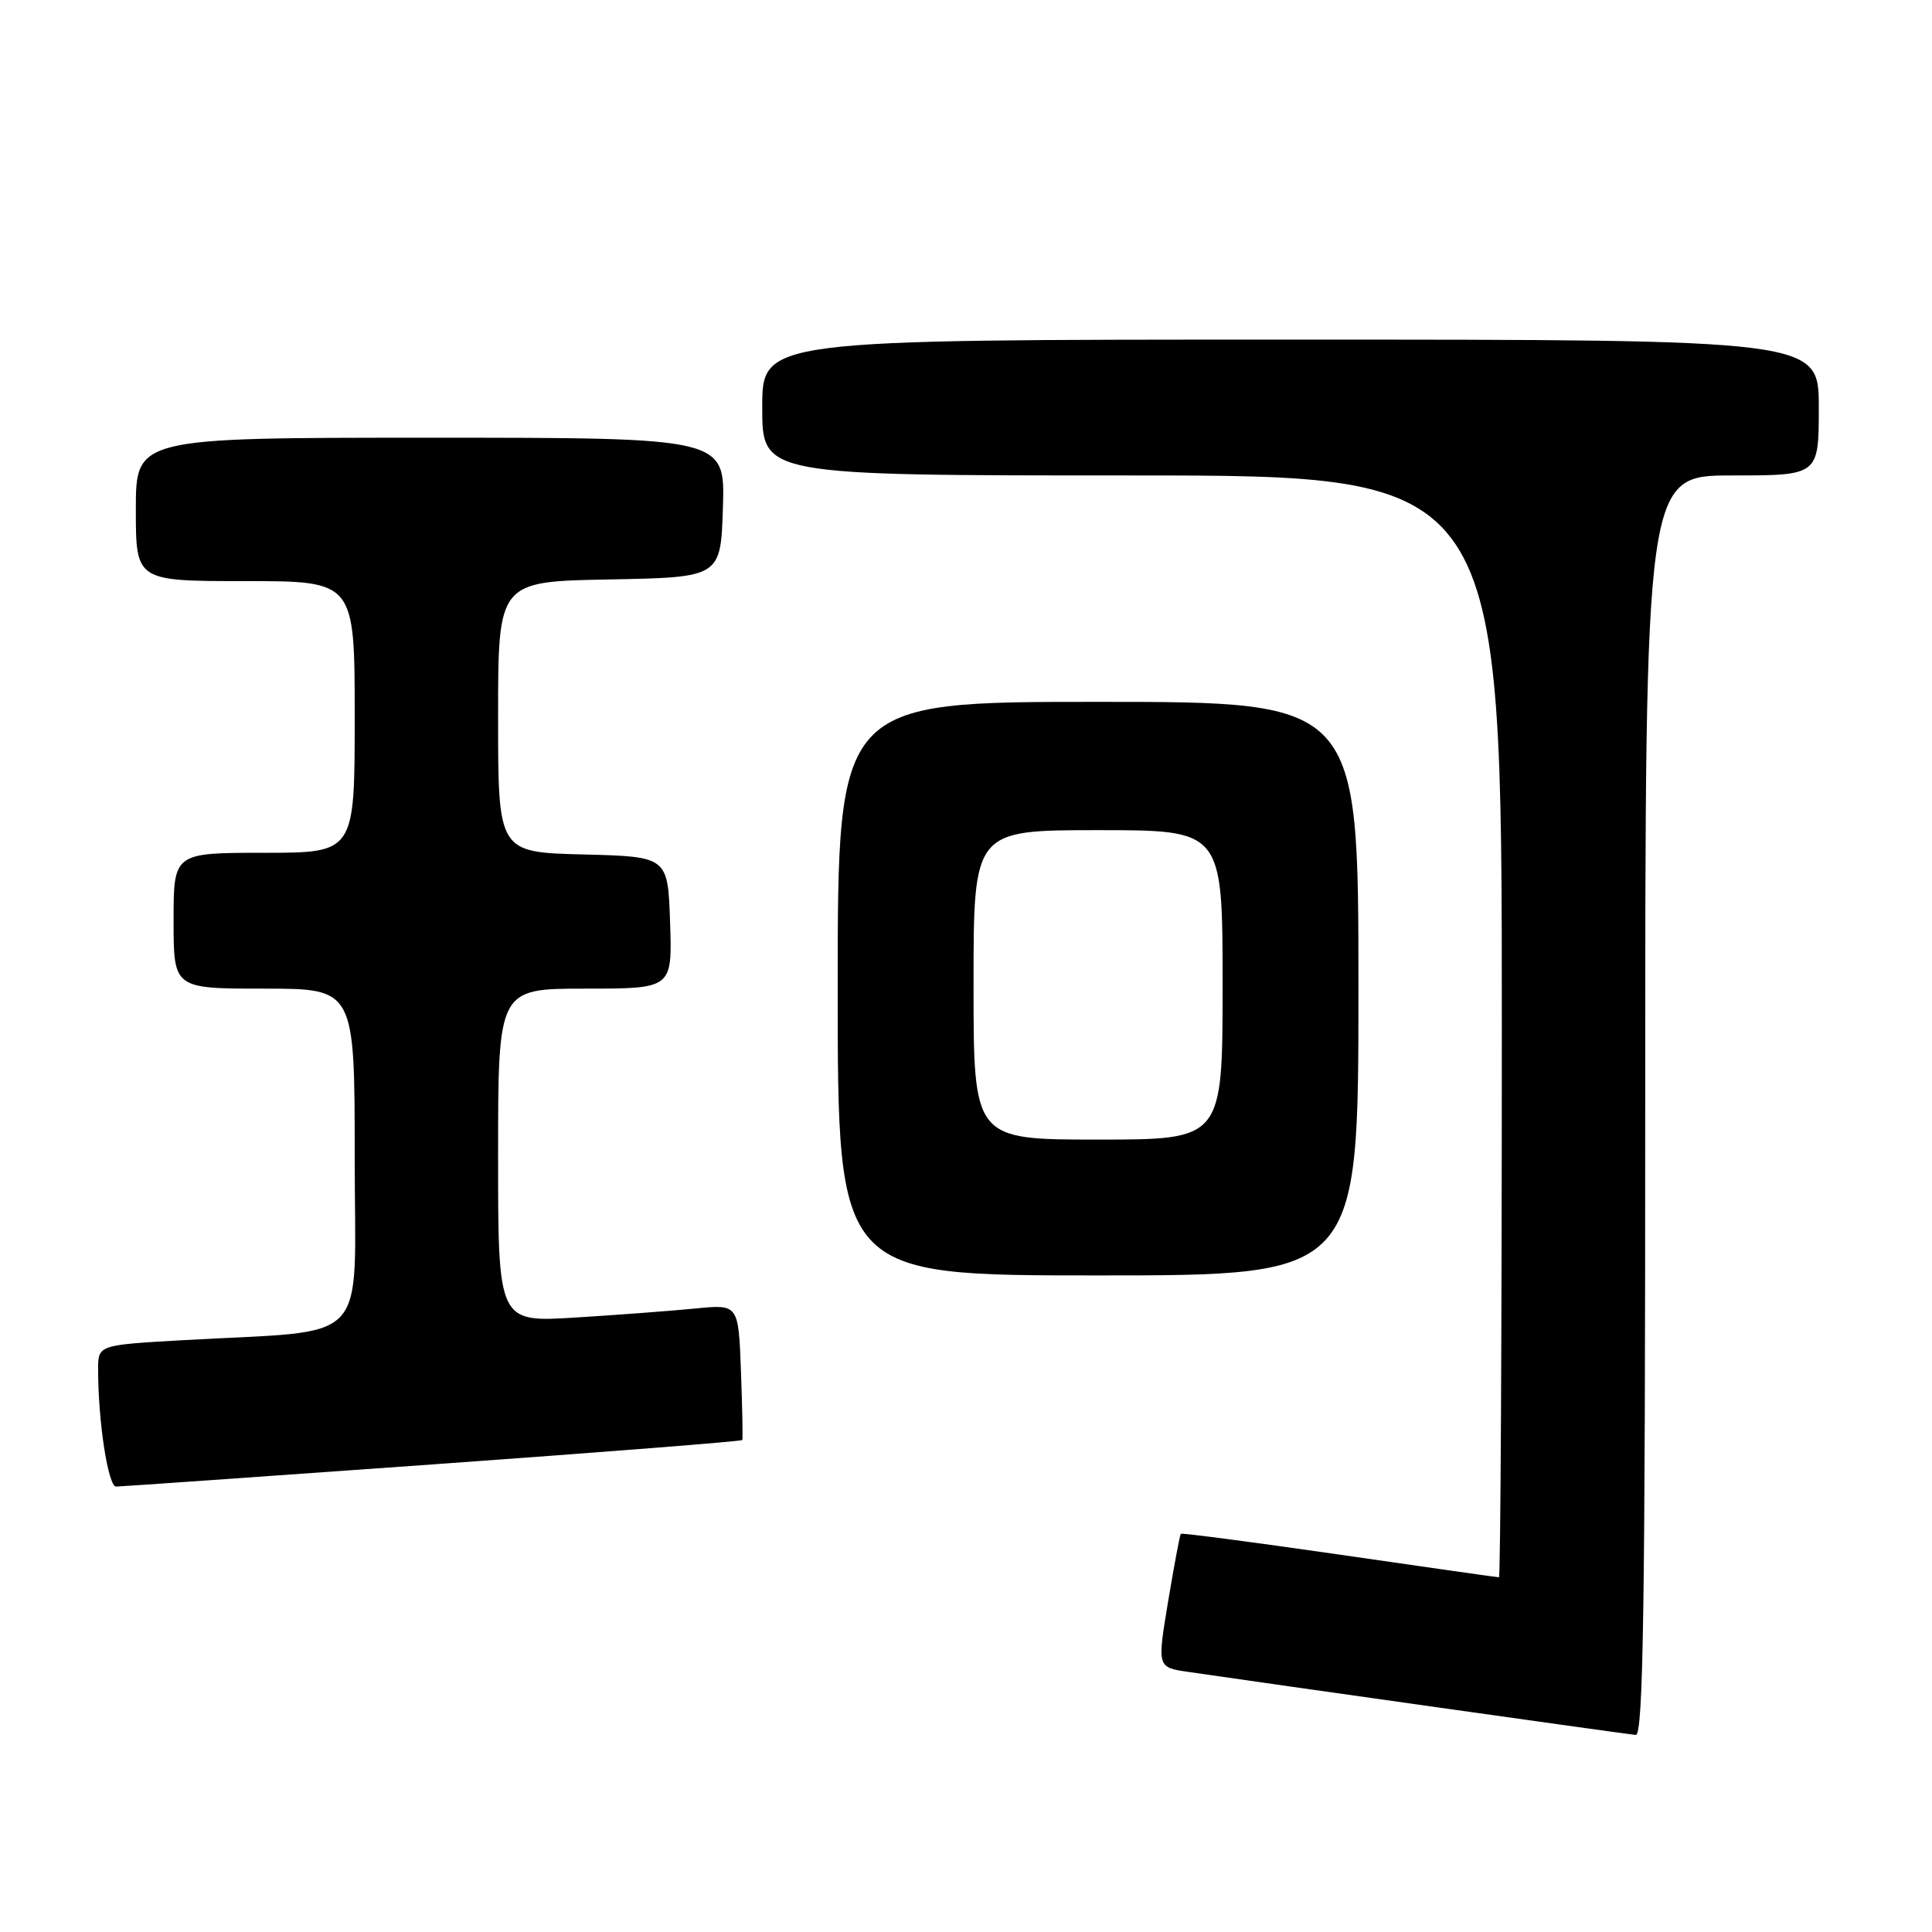 <?xml version="1.0" encoding="UTF-8" standalone="no"?>
<!DOCTYPE svg PUBLIC "-//W3C//DTD SVG 1.1//EN" "http://www.w3.org/Graphics/SVG/1.1/DTD/svg11.dtd" >
<svg xmlns="http://www.w3.org/2000/svg" xmlns:xlink="http://www.w3.org/1999/xlink" version="1.1" viewBox="0 0 256 256">
 <g >
 <path fill="currentColor"
d=" M 218.00 146.50 C 218.00 63.00 218.00 63.00 229.50 63.00 C 241.00 63.00 241.00 63.00 241.00 54.00 C 241.00 45.00 241.00 45.00 171.00 45.00 C 101.00 45.00 101.00 45.00 101.00 54.00 C 101.00 63.00 101.00 63.00 150.00 63.00 C 199.00 63.00 199.00 63.00 199.00 136.00 C 199.00 176.15 198.83 209.00 198.62 209.00 C 198.41 209.00 188.89 207.65 177.46 205.99 C 166.03 204.34 156.58 203.10 156.46 203.24 C 156.34 203.38 155.58 207.42 154.78 212.21 C 153.33 220.93 153.33 220.93 157.41 221.53 C 168.00 223.08 215.64 229.80 216.75 229.89 C 217.74 229.98 218.00 212.69 218.00 146.50 Z  M 57.36 194.04 C 79.83 192.43 98.28 190.98 98.36 190.81 C 98.44 190.64 98.36 186.52 98.18 181.66 C 97.85 172.82 97.85 172.82 92.17 173.38 C 89.05 173.69 81.89 174.23 76.25 174.58 C 66.00 175.22 66.00 175.22 66.00 153.11 C 66.00 131.00 66.00 131.00 77.54 131.00 C 89.08 131.00 89.08 131.00 88.79 122.25 C 88.50 113.50 88.50 113.50 77.25 113.22 C 66.00 112.93 66.00 112.93 66.00 94.99 C 66.00 77.05 66.00 77.05 80.75 76.78 C 95.50 76.50 95.50 76.50 95.79 67.25 C 96.08 58.00 96.08 58.00 57.04 58.00 C 18.00 58.00 18.00 58.00 18.00 67.50 C 18.00 77.00 18.00 77.00 32.50 77.00 C 47.00 77.00 47.00 77.00 47.00 95.00 C 47.00 113.00 47.00 113.00 35.00 113.00 C 23.00 113.00 23.00 113.00 23.00 122.00 C 23.00 131.00 23.00 131.00 35.00 131.00 C 47.00 131.00 47.00 131.00 47.00 153.40 C 47.00 178.80 49.50 176.15 24.25 177.58 C 13.00 178.22 13.00 178.22 13.00 181.46 C 13.00 188.38 14.33 197.00 15.39 196.98 C 16.00 196.97 34.89 195.65 57.36 194.04 Z  M 180.00 131.00 C 180.00 93.00 180.00 93.00 145.50 93.00 C 111.00 93.00 111.00 93.00 111.00 131.00 C 111.00 169.00 111.00 169.00 145.50 169.00 C 180.00 169.00 180.00 169.00 180.00 131.00 Z  M 129.00 130.50 C 129.00 110.00 129.00 110.00 145.50 110.00 C 162.00 110.00 162.00 110.00 162.00 130.50 C 162.00 151.00 162.00 151.00 145.50 151.00 C 129.00 151.00 129.00 151.00 129.00 130.50 Z "/>
</g>
</svg>